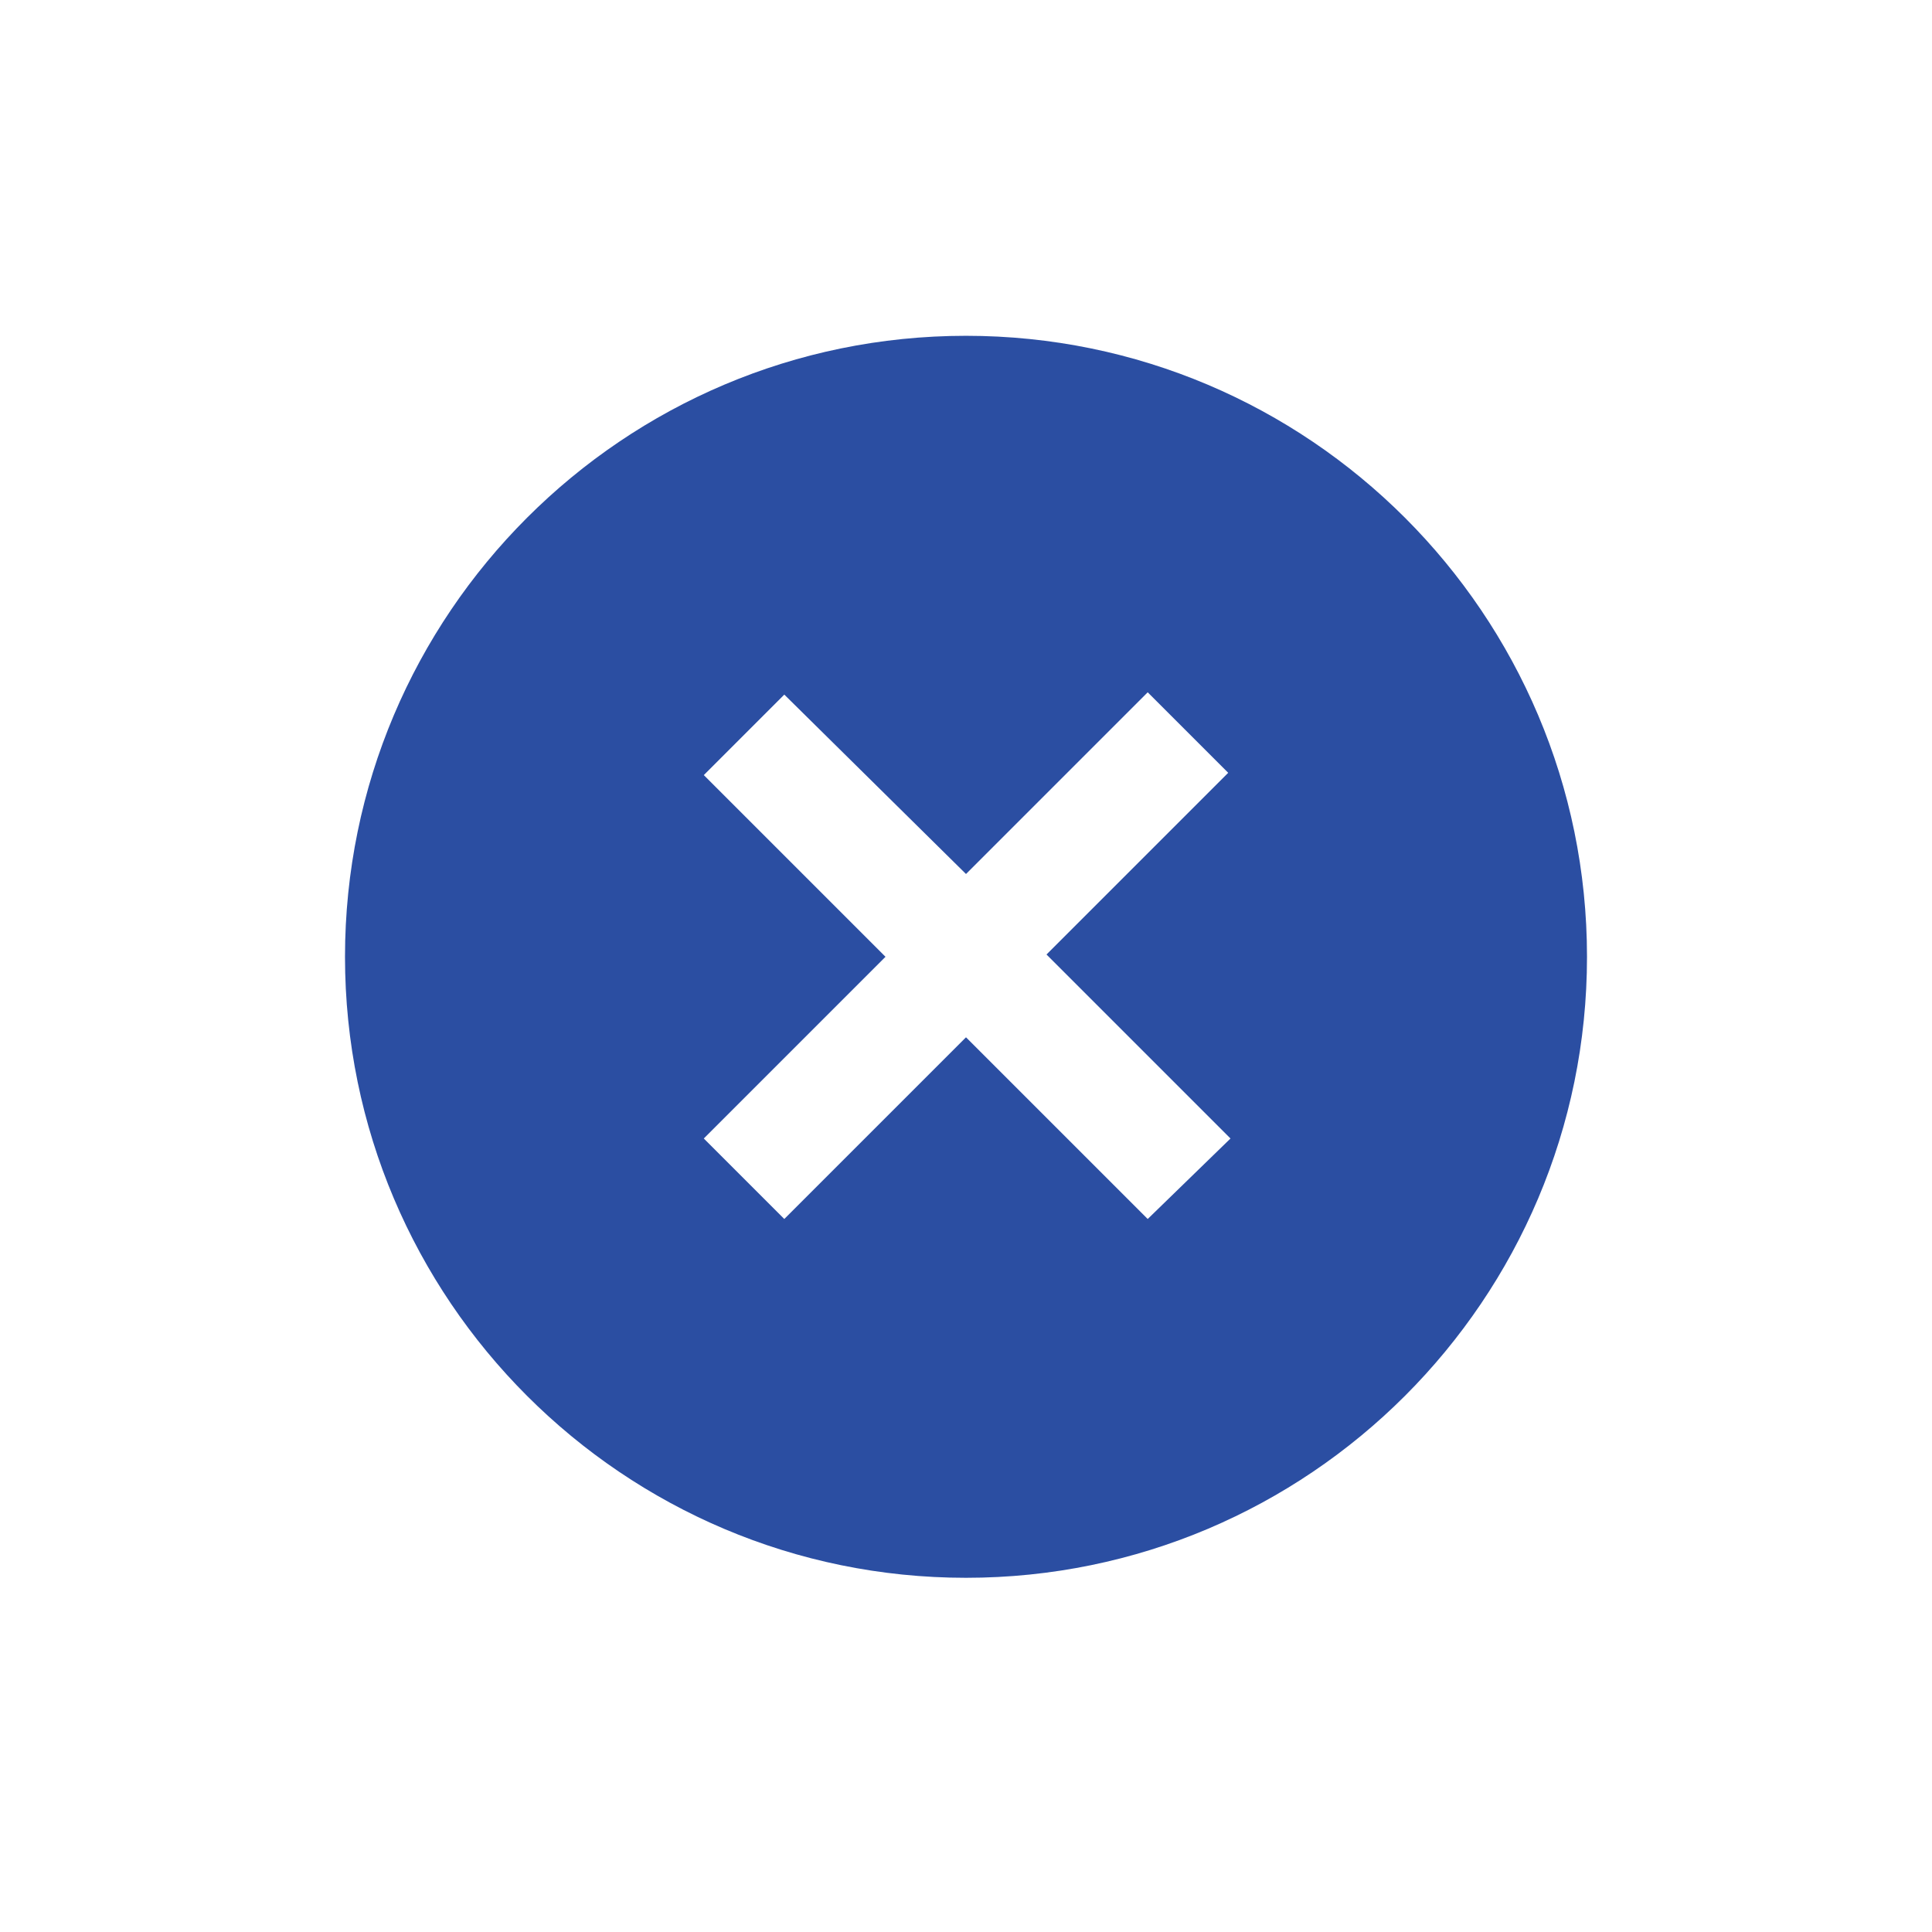 <?xml version="1.0" standalone="no"?><!DOCTYPE svg PUBLIC "-//W3C//DTD SVG 1.1//EN" "http://www.w3.org/Graphics/SVG/1.1/DTD/svg11.dtd"><svg class="icon" width="64px" height="64.00px" viewBox="0 0 1024 1024" version="1.1" xmlns="http://www.w3.org/2000/svg"><path fill="#2B4EA2" d="M512 177.981c-181.638 0-329.143 147.505-329.143 329.143s147.505 329.143 329.143 329.143 329.143-147.505 329.143-329.143-147.505-329.143-329.143-329.143z m140.19 425.448L608.305 646.095 512 549.79 415.695 646.095l-42.667-42.667 96.305-96.305-96.305-96.305 42.667-42.667L512 463.238l96.305-96.305 42.667 42.667-96.305 96.305 97.524 97.524z"  /></svg>